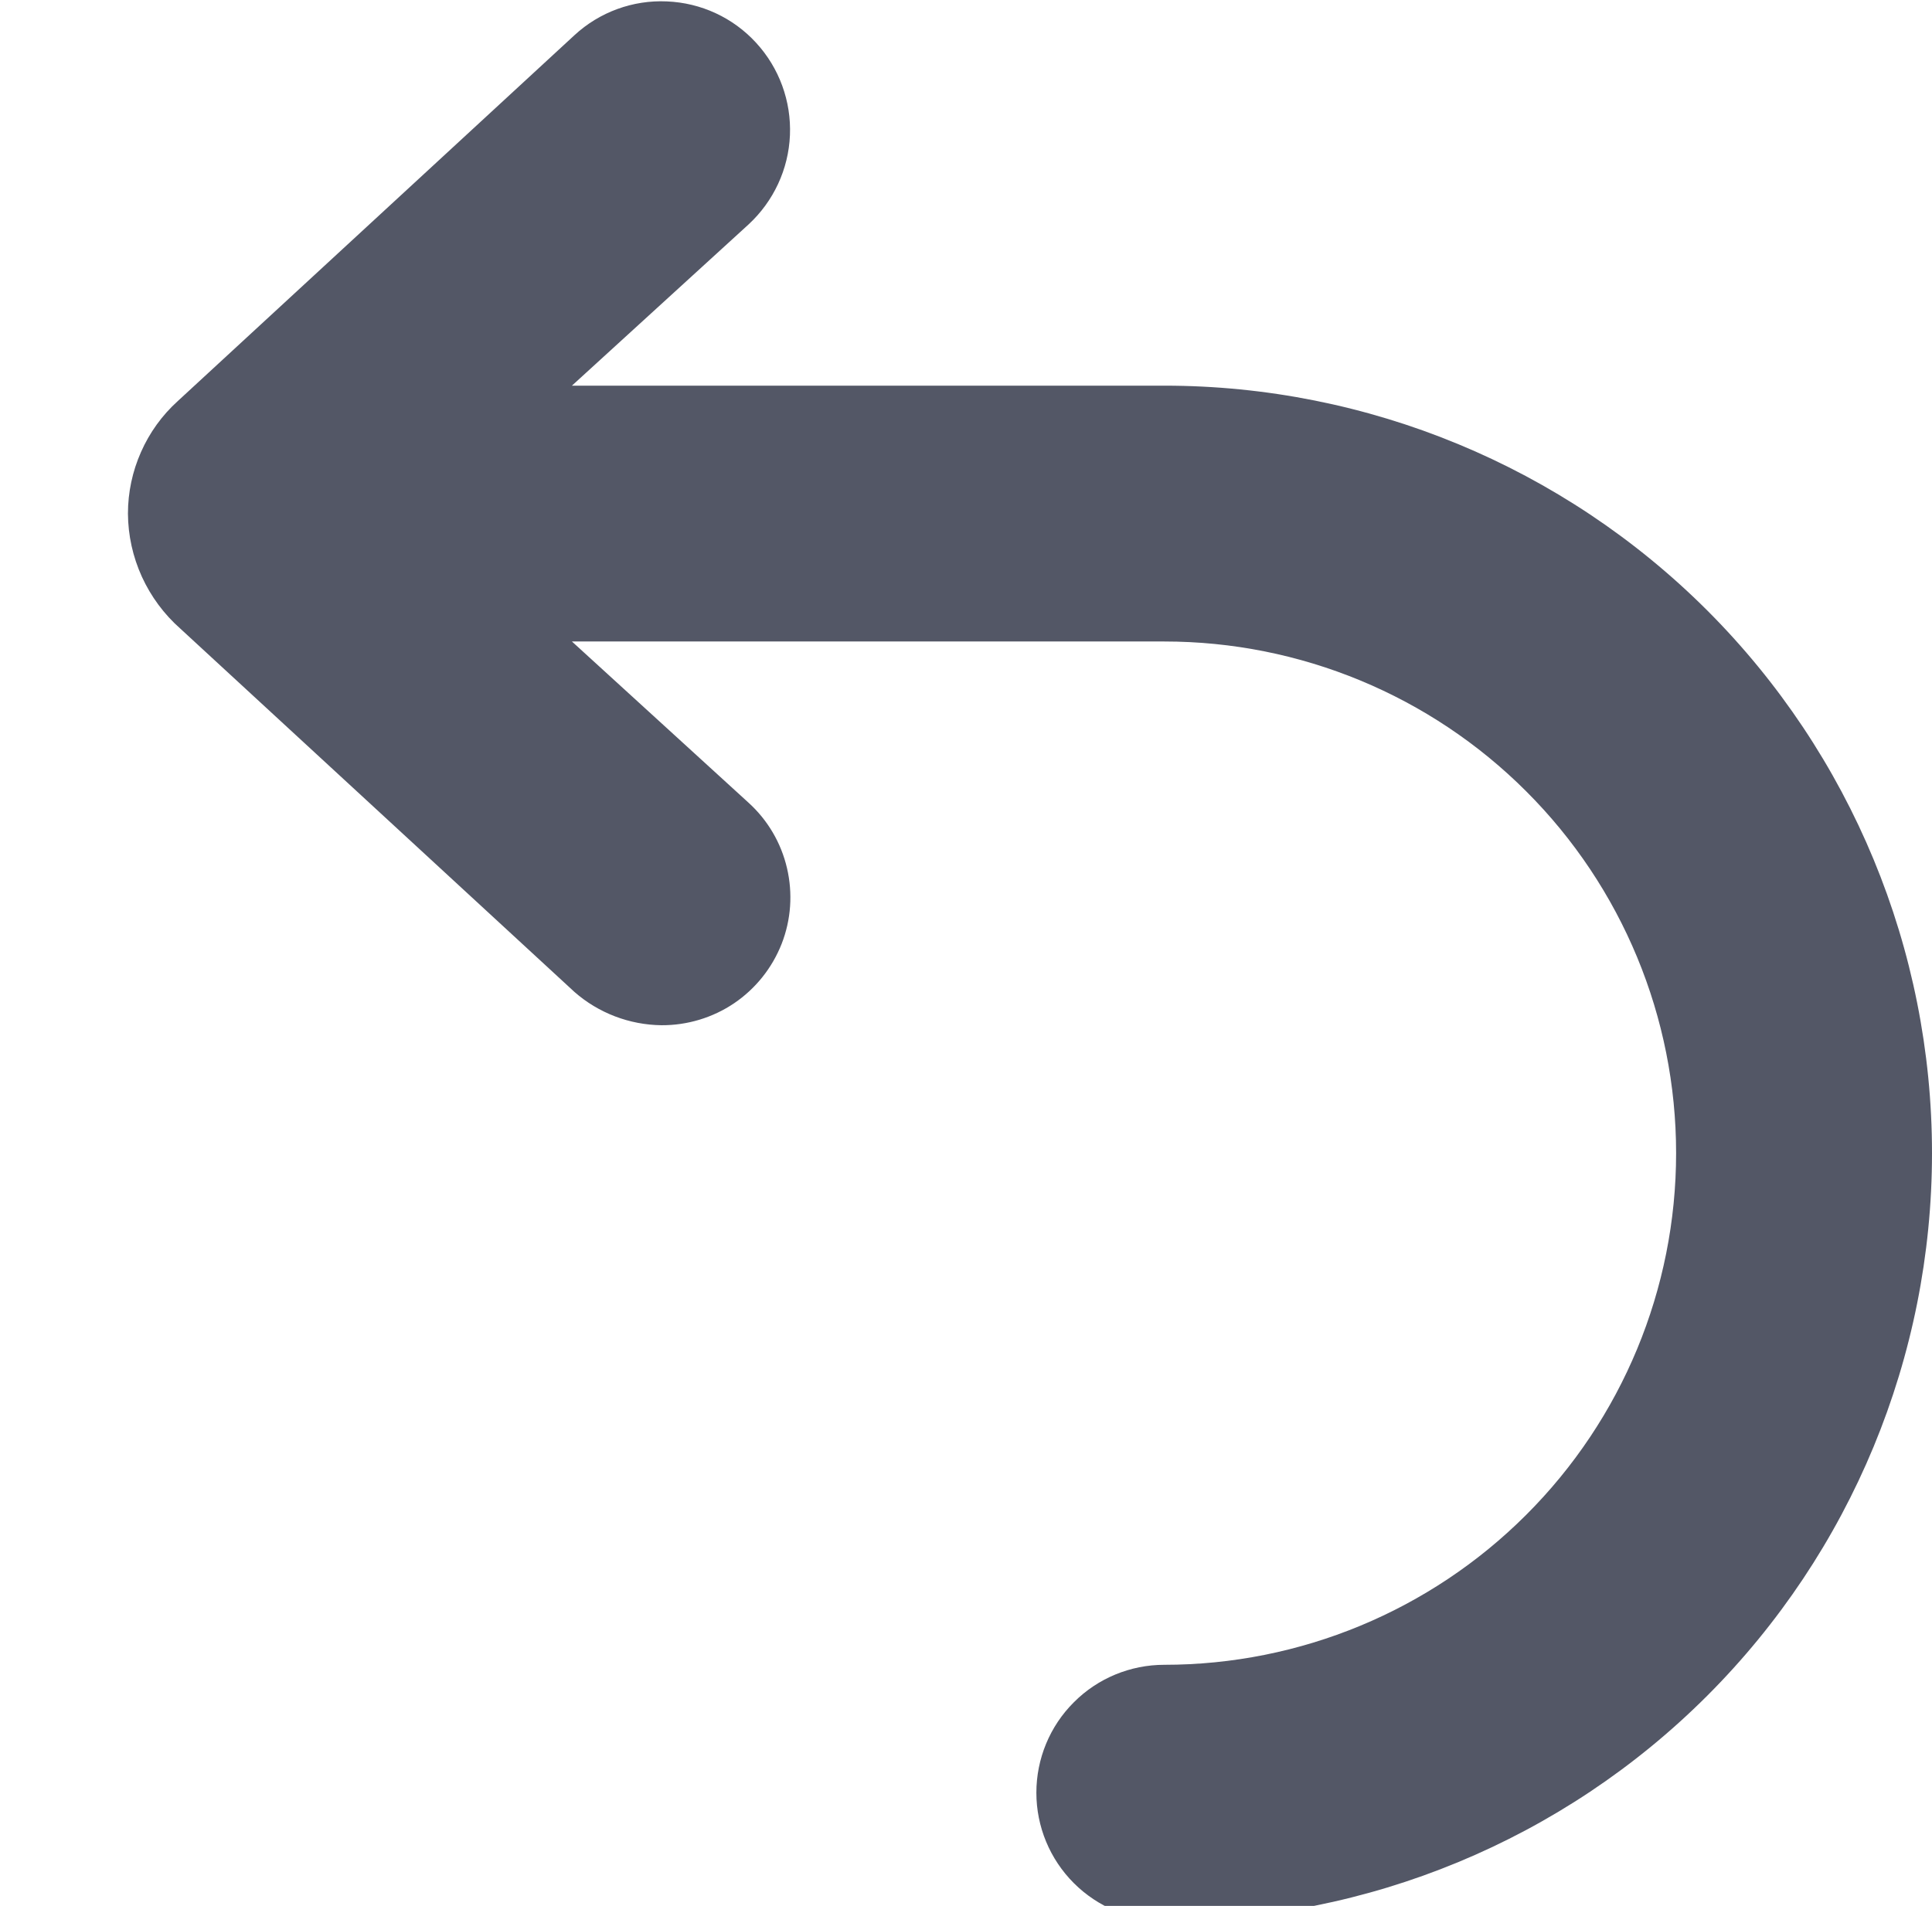 <svg class="ic_backward" viewBox="0 0 15.1 14.9" version="1.1" xmlns:xlink="http://www.w3.org/1999/xlink" xmlns="http://www.w3.org/2000/svg">
	<g id="stoke/en-undo">
		<path d="M1.39 3.135L4.49 0.275C4.686 0.094 4.946 -0.001 5.212 0.011C5.479 0.022 5.73 0.138 5.91 0.335C6.09 0.531 6.185 0.791 6.174 1.057C6.163 1.323 6.046 1.574 5.85 1.755L4.47 3.015L9.1 3.015C10.691 3.015 12.217 3.647 13.343 4.772C14.468 5.897 15.1 7.423 15.1 9.015C15.1 10.606 14.468 12.132 13.343 13.257C12.217 14.383 10.691 15.015 9.1 15.015C8.835 15.015 8.58 14.909 8.393 14.722C8.205 14.534 8.1 14.28 8.1 14.015C8.1 13.75 8.205 13.495 8.393 13.308C8.58 13.12 8.835 13.015 9.1 13.015C10.161 13.015 11.178 12.593 11.928 11.843C12.679 11.093 13.1 10.076 13.1 9.015C13.1 7.954 12.679 6.936 11.928 6.186C11.178 5.436 10.161 5.015 9.1 5.015L4.47 5.015L5.85 6.275C6 6.411 6.105 6.589 6.151 6.787C6.197 6.984 6.183 7.19 6.109 7.379C6.035 7.567 5.906 7.729 5.738 7.843C5.571 7.956 5.372 8.016 5.17 8.015C4.92 8.012 4.678 7.92 4.49 7.755L1.41 4.915C1.282 4.802 1.18 4.664 1.109 4.509C1.038 4.353 1.001 4.185 1 4.015C1 3.849 1.035 3.685 1.102 3.534C1.169 3.382 1.267 3.246 1.39 3.135L1.39 3.135Z" id="Vector" fill="#535766" fill-rule="evenodd" stroke="none" />
	</g>
</svg>
